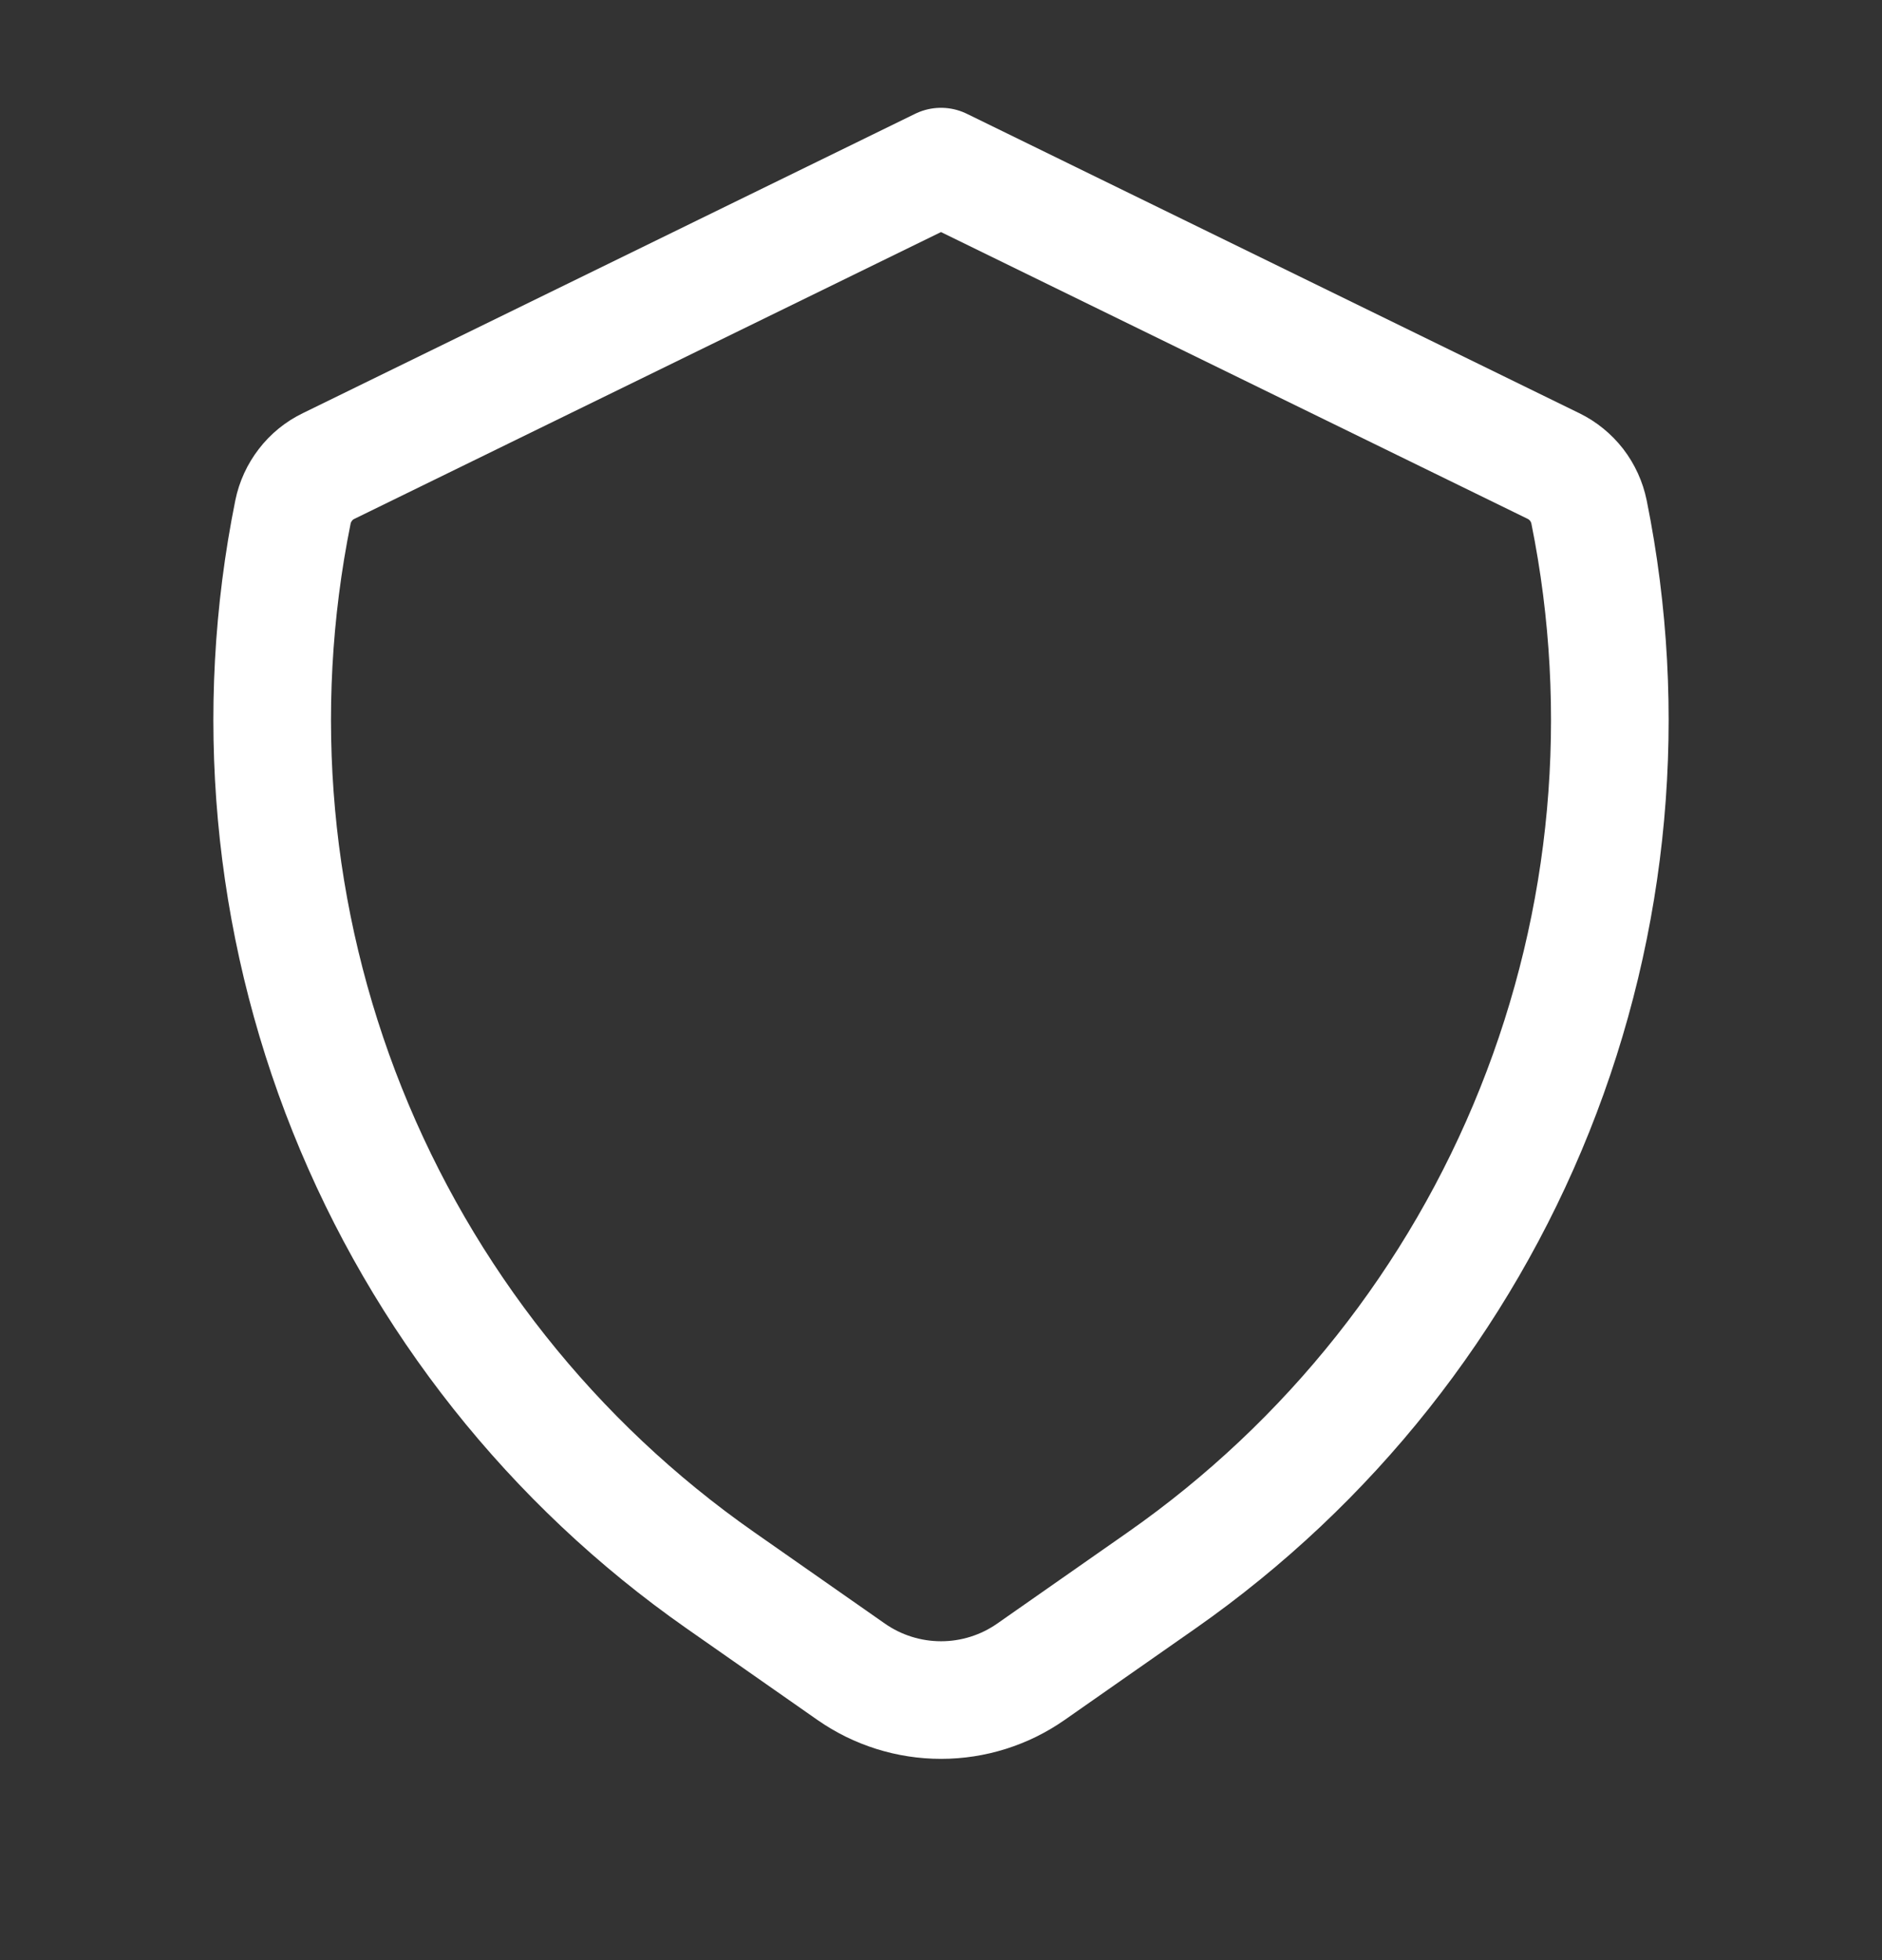 <svg xmlns="http://www.w3.org/2000/svg" width="24" height="25" viewBox="0 0 24 25" fill="none">
  <rect x="0" y="0" width="24" height="25" fill="#333333" stroke="none"/>
  <path d="M13.147 21.322L14.817 20.154C16.952 18.659 18.605 16.574 19.572 14.154C20.54 11.734 20.78 9.085 20.264 6.53C20.238 6.404 20.184 6.286 20.106 6.184C20.027 6.083 19.926 6 19.811 5.944L12 2.125L4.19 5.944C4.074 6 3.973 6.082 3.895 6.184C3.816 6.286 3.762 6.404 3.736 6.53C3.22 9.085 3.461 11.735 4.428 14.154C5.396 16.574 7.049 18.66 9.184 20.154L10.854 21.322C11.19 21.557 11.59 21.683 12.001 21.683C12.411 21.683 12.811 21.557 13.147 21.322Z" stroke="white" stroke-width="1.5" stroke-linecap="round" stroke-linejoin="round"/>
</svg>

